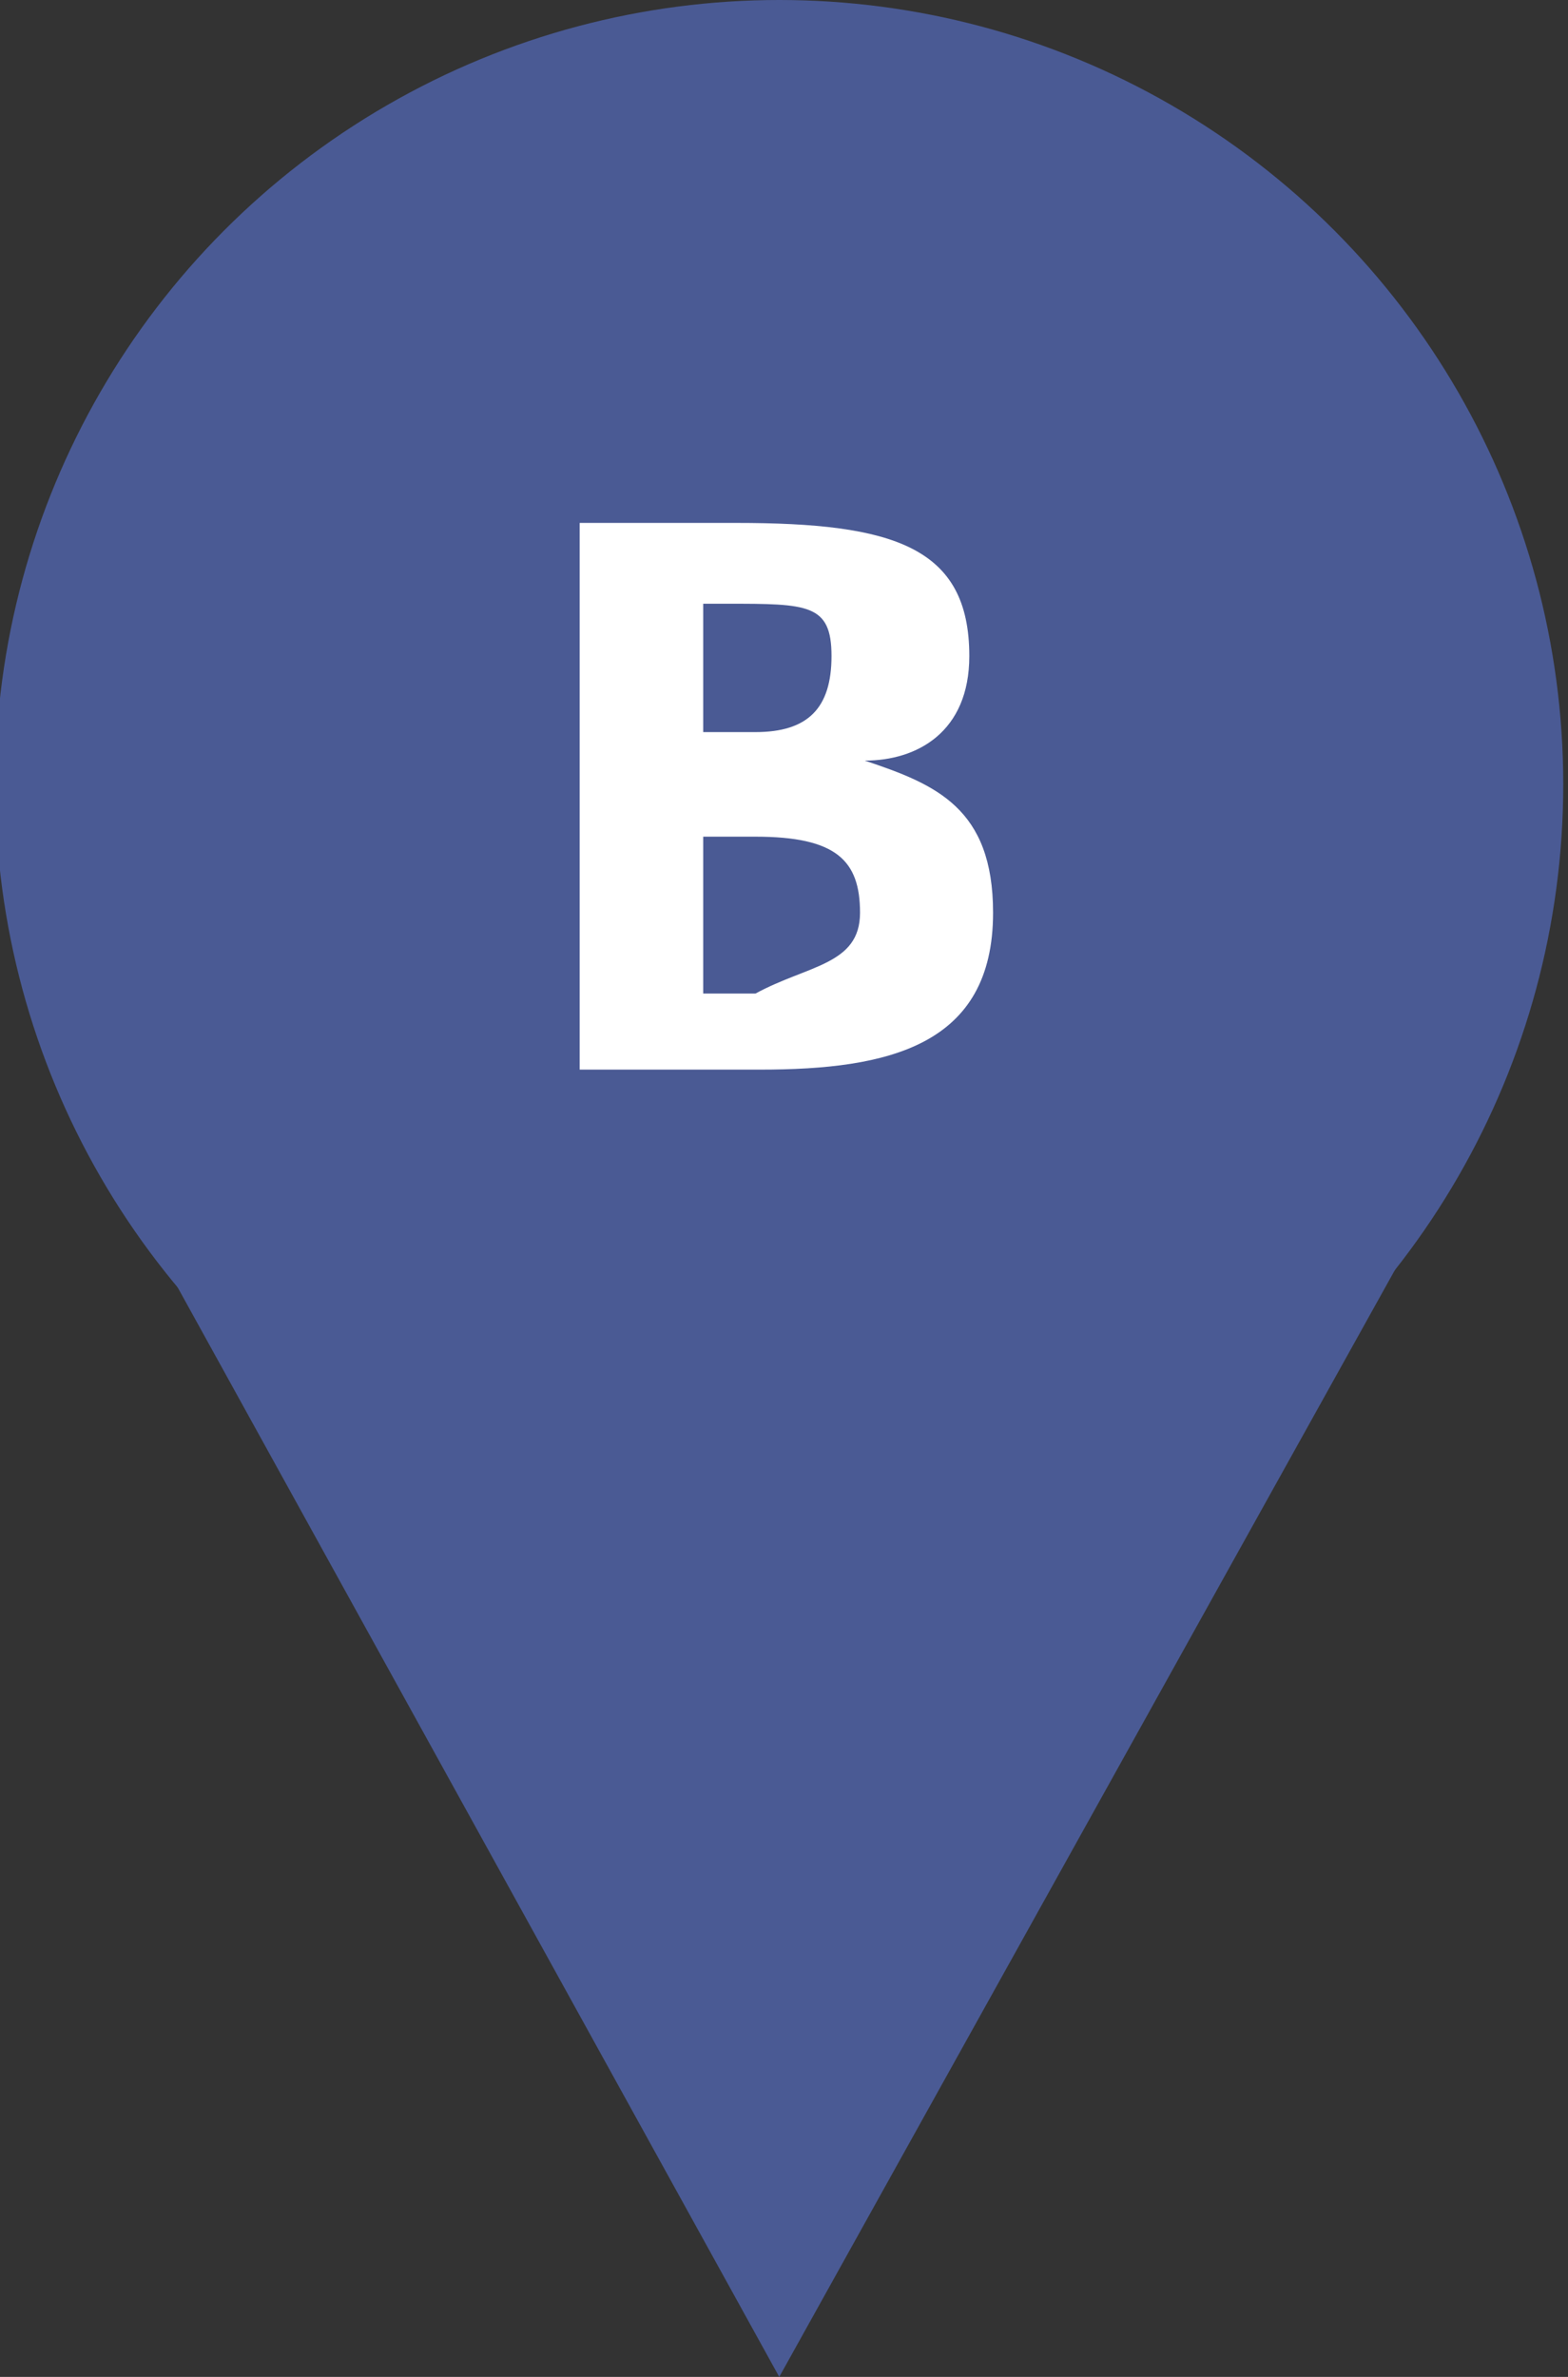 <?xml version="1.0" encoding="utf-8"?>
<!-- Generator: Adobe Illustrator 18.1.1, SVG Export Plug-In . SVG Version: 6.00 Build 0)  -->
<svg version="1.1" id="Layer_1" xmlns="http://www.w3.org/2000/svg" xmlns:xlink="http://www.w3.org/1999/xlink" x="0px" y="0px"
	 viewBox="404.5 545.3 33 50" enable-background="new 404.5 545.3 33 50" xml:space="preserve">
<rect x="404.5" y="545.3" width="33" height="50" fill="#333333" stroke="none"/>
<g>
	<g>
		<circle fill="#4A5A94" cx="420.9" cy="561.8" r="16.5"/>
		<polyline fill="#4A5A94" points="407.2,570.5 420.9,595.3 434.7,570.5 		"/>
	</g>
	<g>
		<path fill="#FFFFFF" d="M425.4,564.5c0,2.8-2.2,3.3-4.9,3.3h-3.8v-11.5h3.3c3.3,0,4.9,0.5,4.9,2.8c0,1.6-1.1,2.2-2.2,2.2
			C424.2,561.8,425.4,562.3,425.4,564.5z M419.3,557.9v2.8h1.1c1.1,0,1.6-0.5,1.6-1.6c0-1.1-0.5-1.1-2.2-1.1H419.3L419.3,557.9z
			 M422.6,564.5c0-1.1-0.5-1.6-2.2-1.6h-1.1v3.3h1.1C421.5,565.6,422.6,565.6,422.6,564.5z"/>
	</g>
</g>
</svg>
